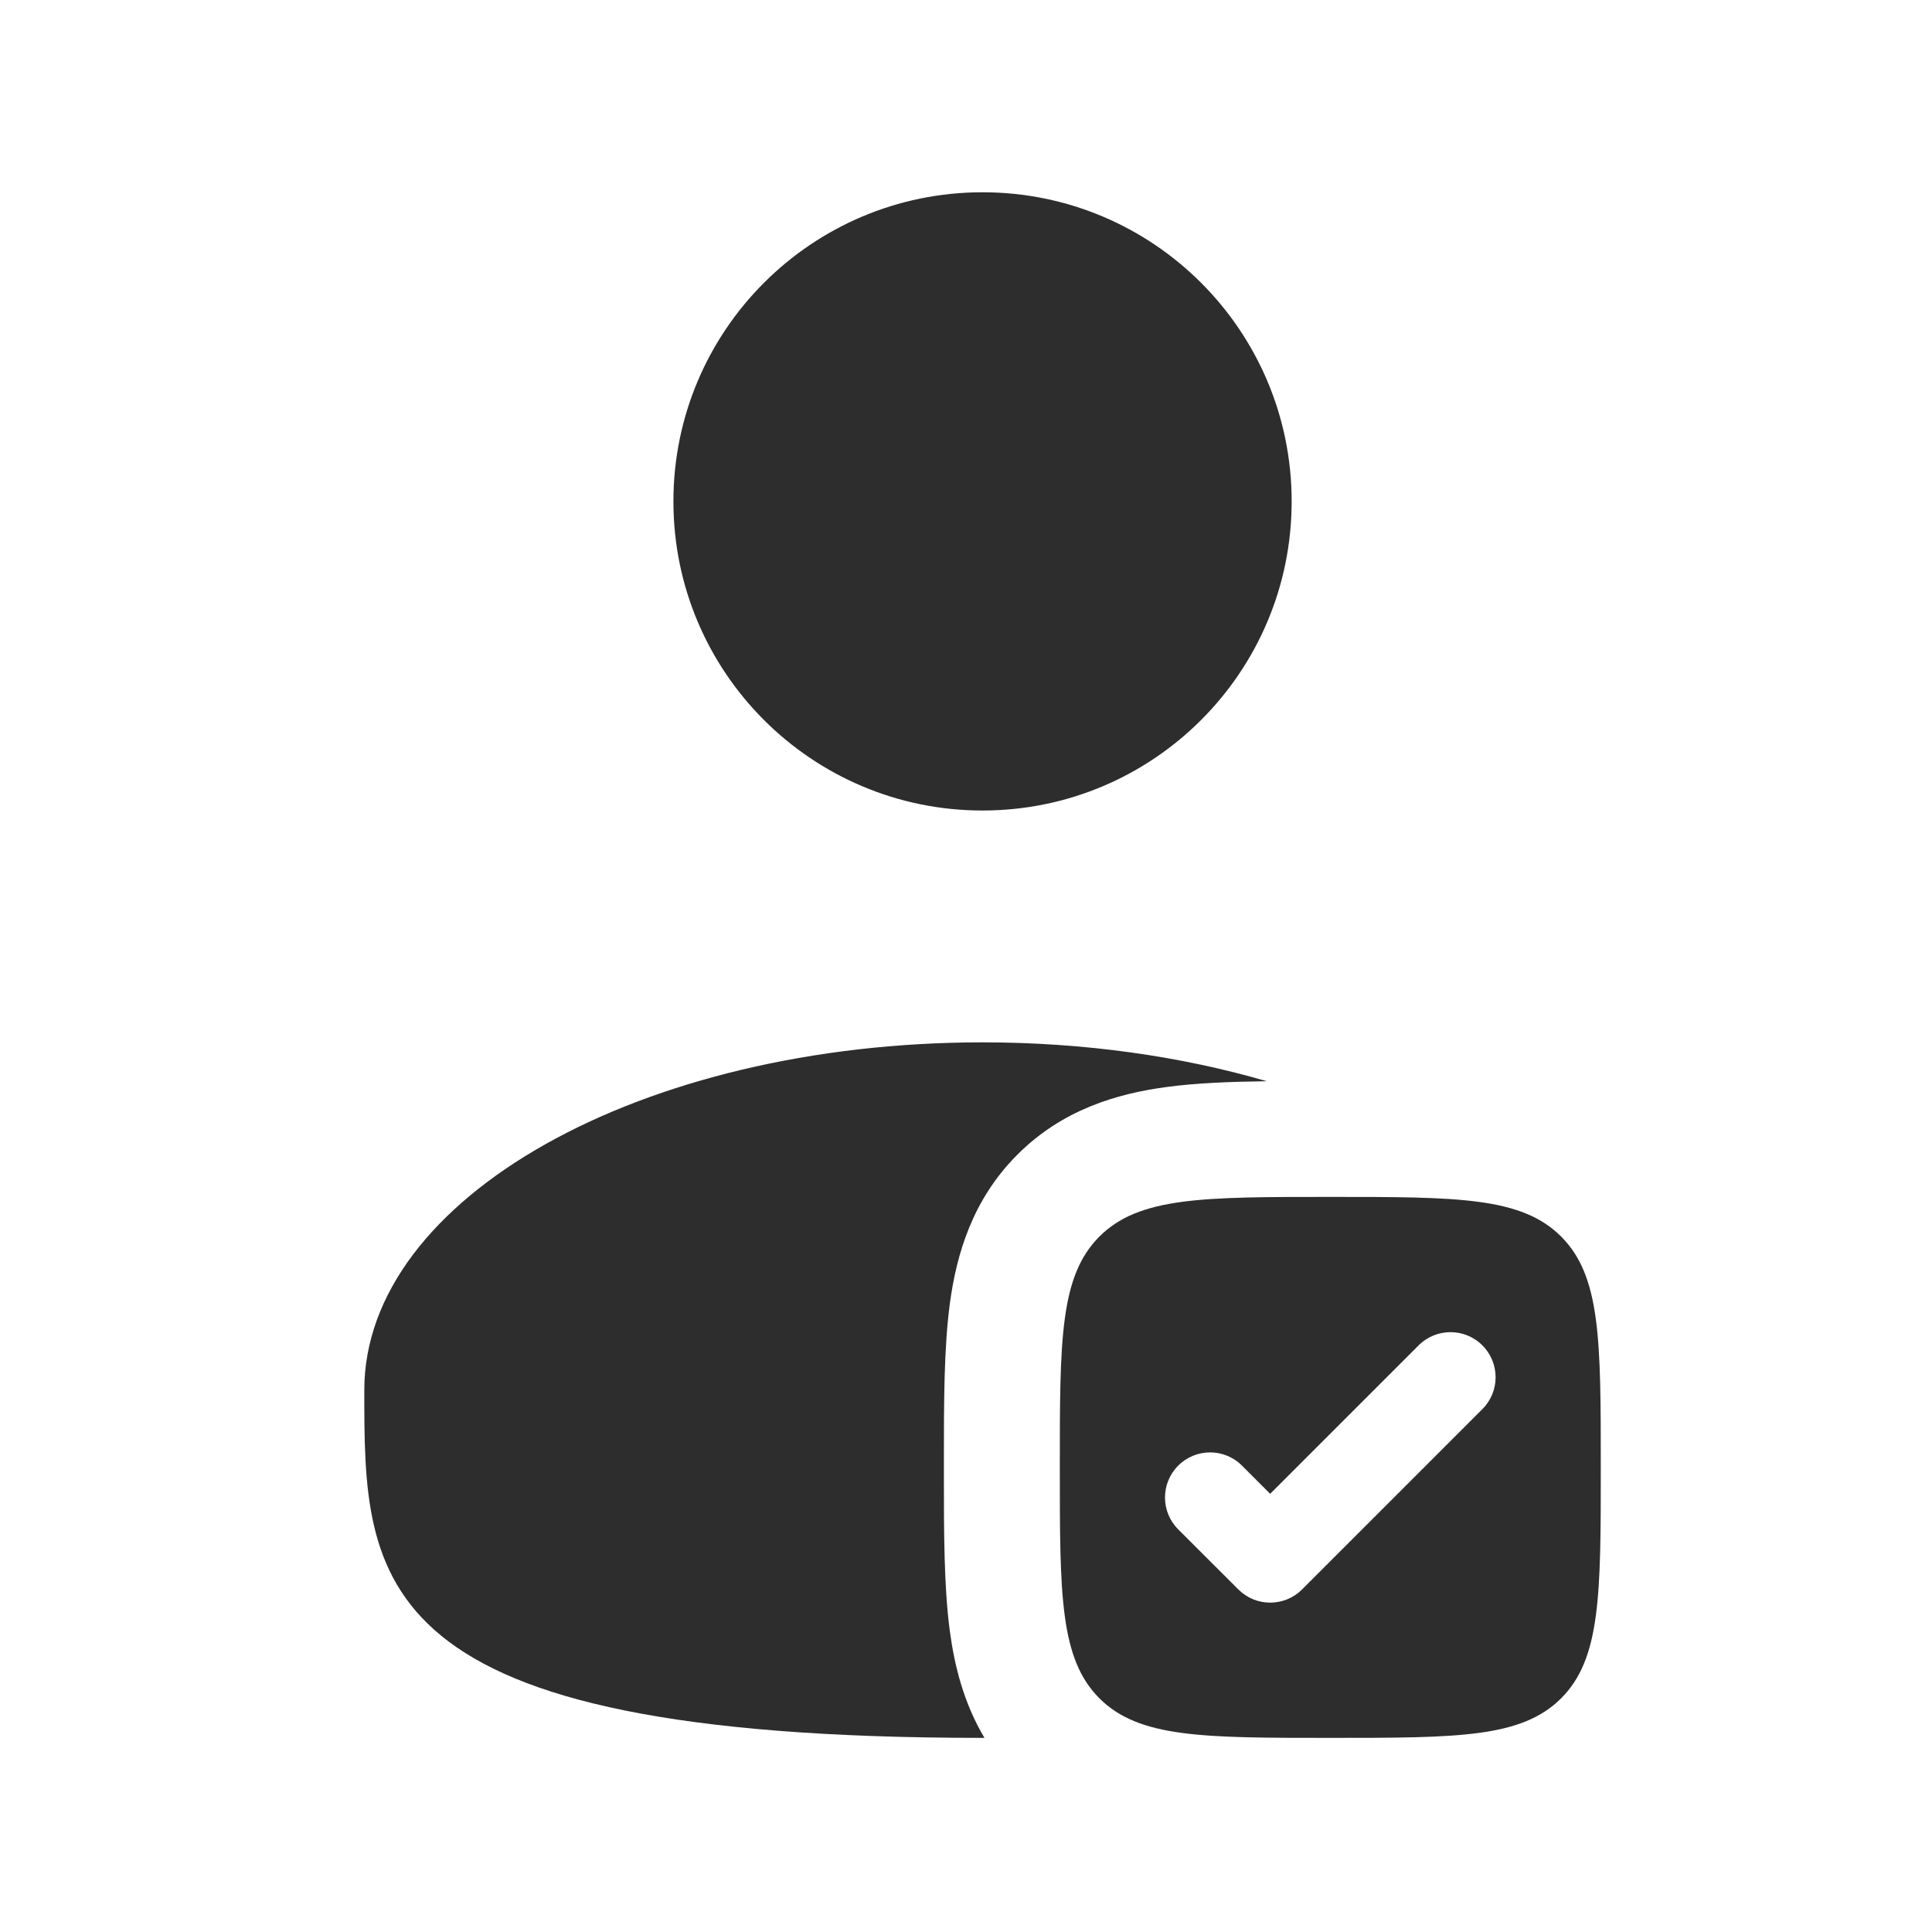 <svg width="25" height="25" viewBox="0 0 25 25" fill="none" xmlns="http://www.w3.org/2000/svg">
<path d="M16.714 6.488C16.714 8.698 14.923 10.488 12.714 10.488C10.505 10.488 8.714 8.698 8.714 6.488C8.714 4.279 10.505 2.488 12.714 2.488C14.923 2.488 16.714 4.279 16.714 6.488Z" fill="#2D2D2D"/>
<path d="M16.392 13.991C15.919 13.997 15.478 14.014 15.094 14.066C14.451 14.152 13.747 14.359 13.166 14.94C12.584 15.522 12.378 16.225 12.291 16.868C12.214 17.446 12.214 18.152 12.214 18.902V19.074C12.214 19.825 12.214 20.531 12.291 21.108C12.352 21.56 12.472 22.041 12.739 22.488C12.73 22.488 12.722 22.488 12.714 22.488C4.714 22.488 4.714 20.474 4.714 17.988C4.714 15.503 8.296 13.488 12.714 13.488C14.04 13.488 15.291 13.67 16.392 13.991Z" fill="#2D2D2D"/>
<path fill-rule="evenodd" clip-rule="evenodd" d="M17.214 22.488C15.564 22.488 14.739 22.488 14.226 21.976C13.714 21.463 13.714 20.638 13.714 18.988C13.714 17.338 13.714 16.514 14.226 16.001C14.739 15.488 15.564 15.488 17.214 15.488C18.864 15.488 19.689 15.488 20.201 16.001C20.714 16.514 20.714 17.338 20.714 18.988C20.714 20.638 20.714 21.463 20.201 21.976C19.689 22.488 18.864 22.488 17.214 22.488ZM19.182 18.234C19.41 18.006 19.41 17.637 19.182 17.409C18.954 17.181 18.585 17.181 18.357 17.409L16.436 19.33L16.071 18.965C15.843 18.737 15.474 18.737 15.246 18.965C15.018 19.193 15.018 19.562 15.246 19.79L16.024 20.567C16.251 20.795 16.621 20.795 16.849 20.567L19.182 18.234Z" fill="#2D2D2D"/>
</svg>
